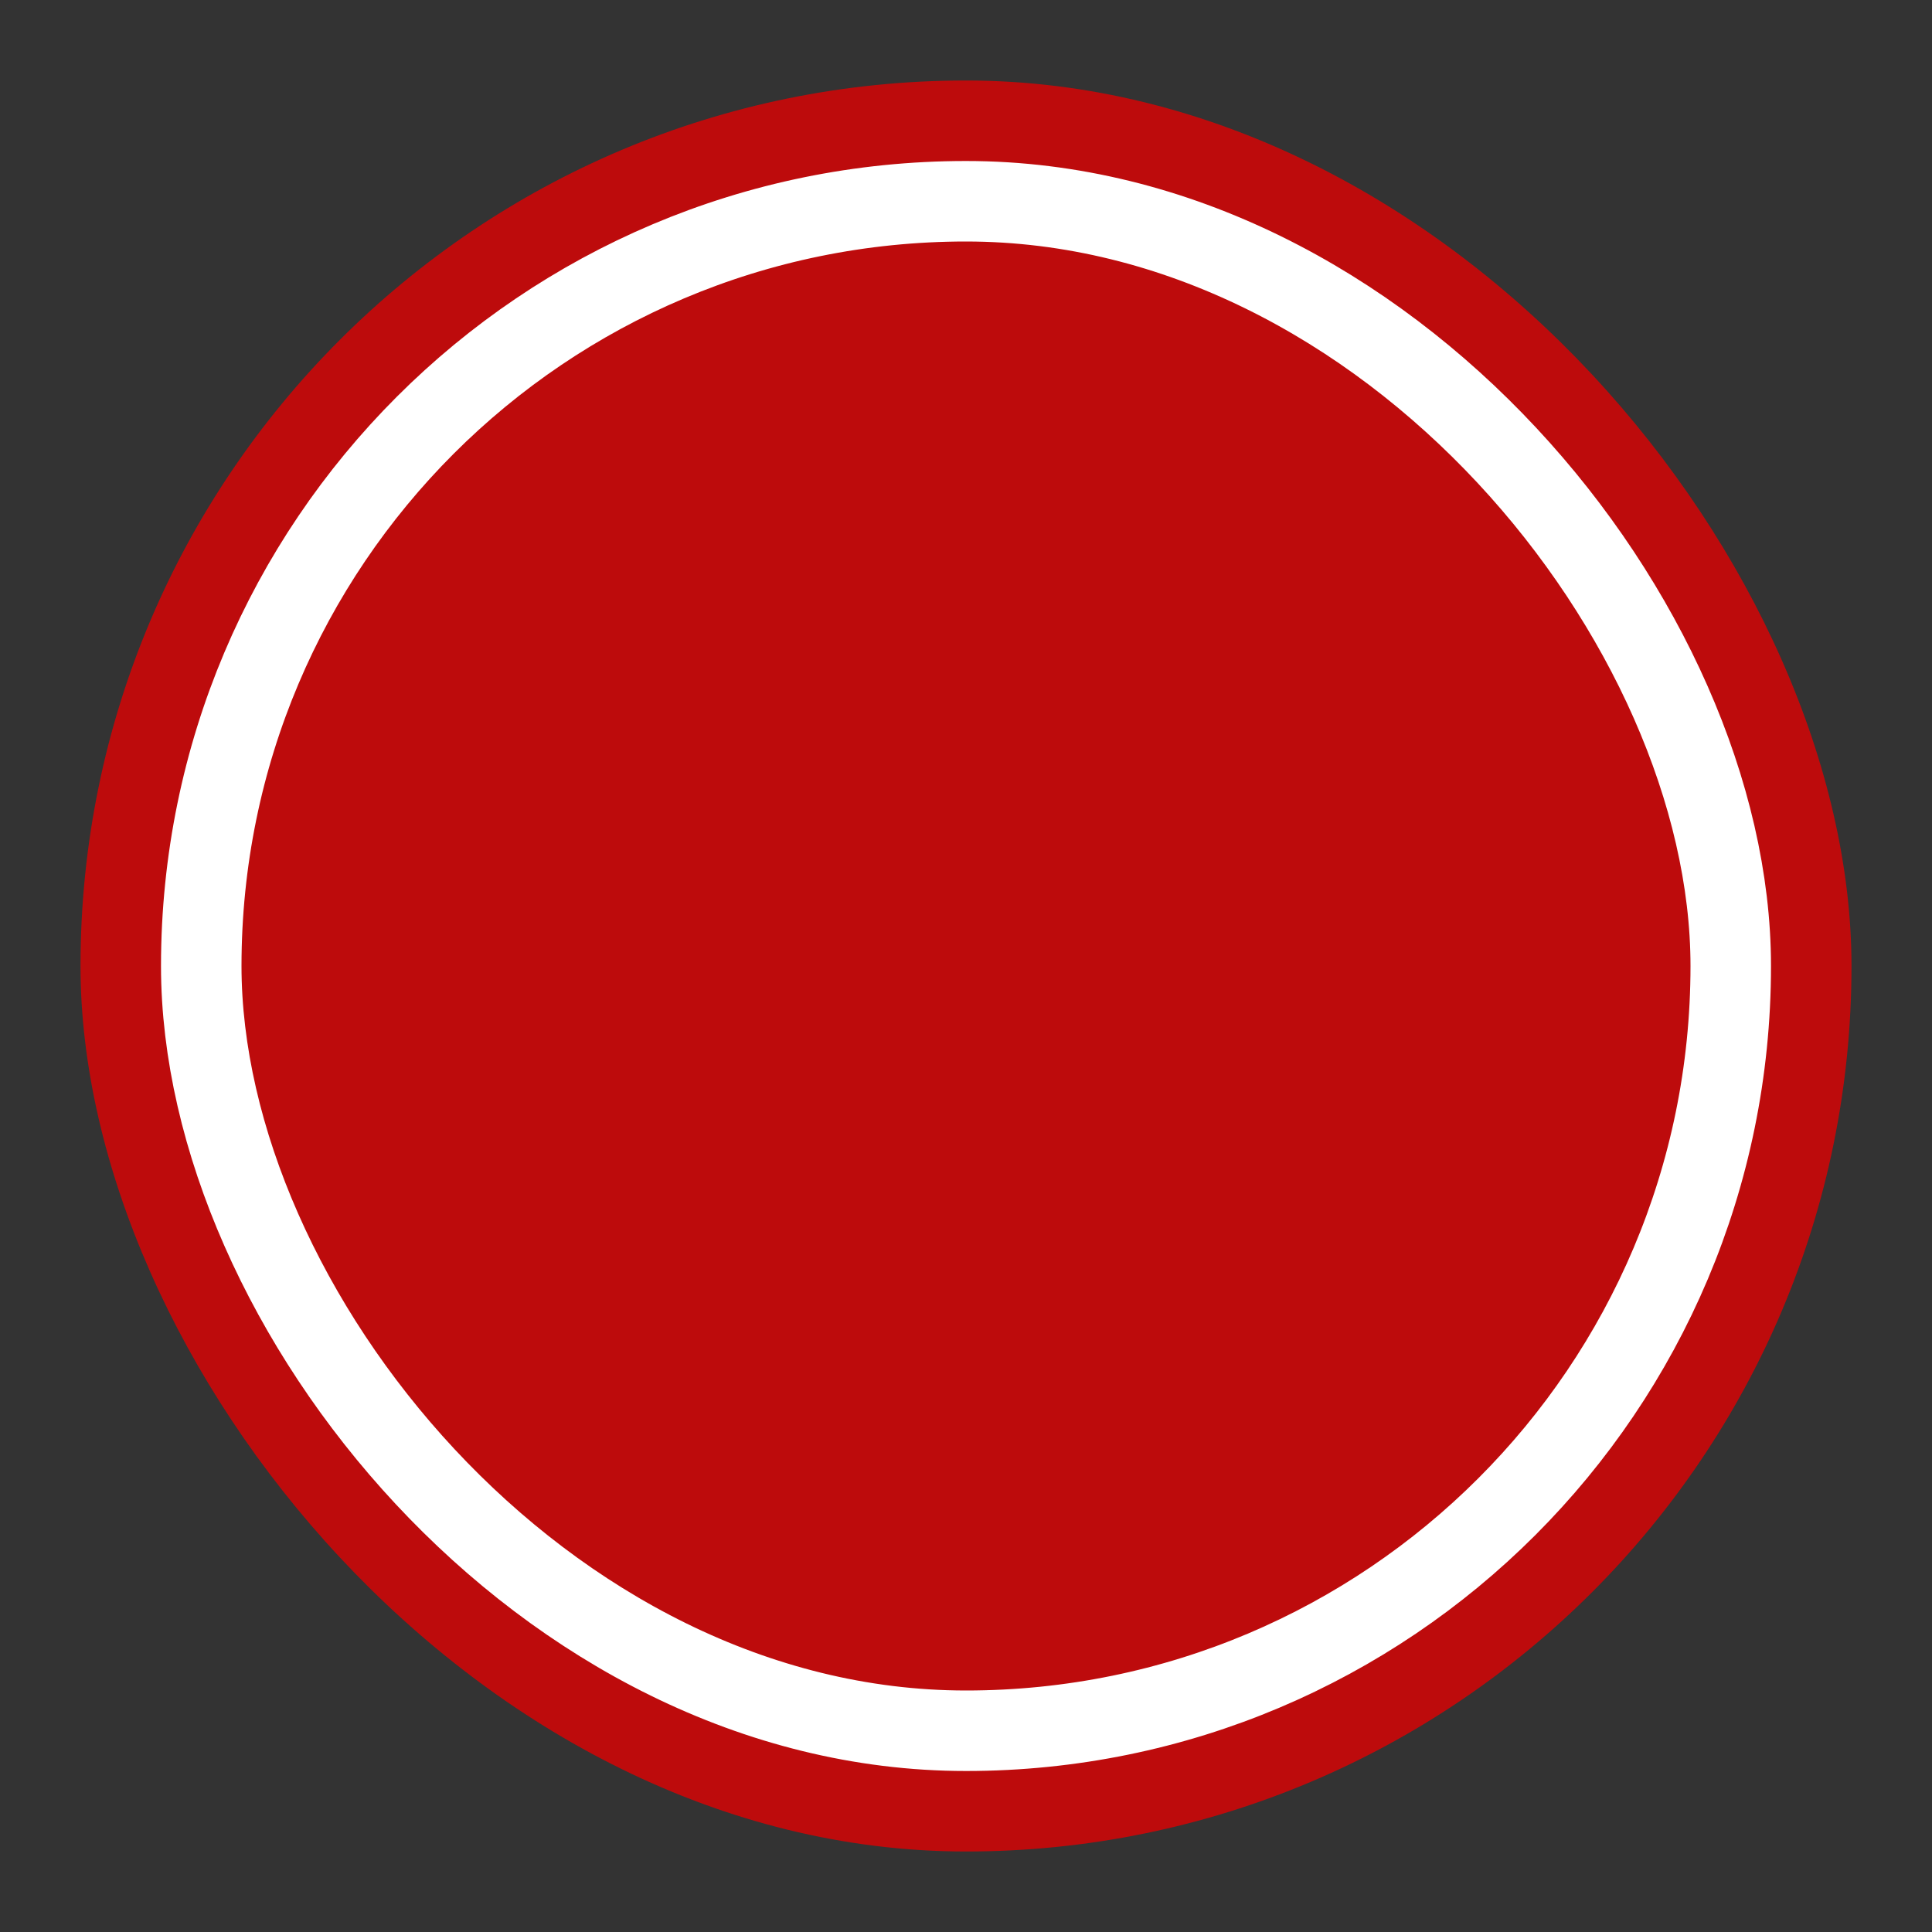 <svg width="24" height="24" viewBox="0 0 24 24" fill="none" xmlns="http://www.w3.org/2000/svg">
<rect x="0" y="0" width="24" height="24" fill="#333333" stroke="none"/>
<rect x="1" y="1" width="22" height="22" rx="11" fill="#BD0B0C"/>
<rect x="2.5" y="2.5" width="19" height="19" rx="9.5" stroke="white"/>
</svg>
